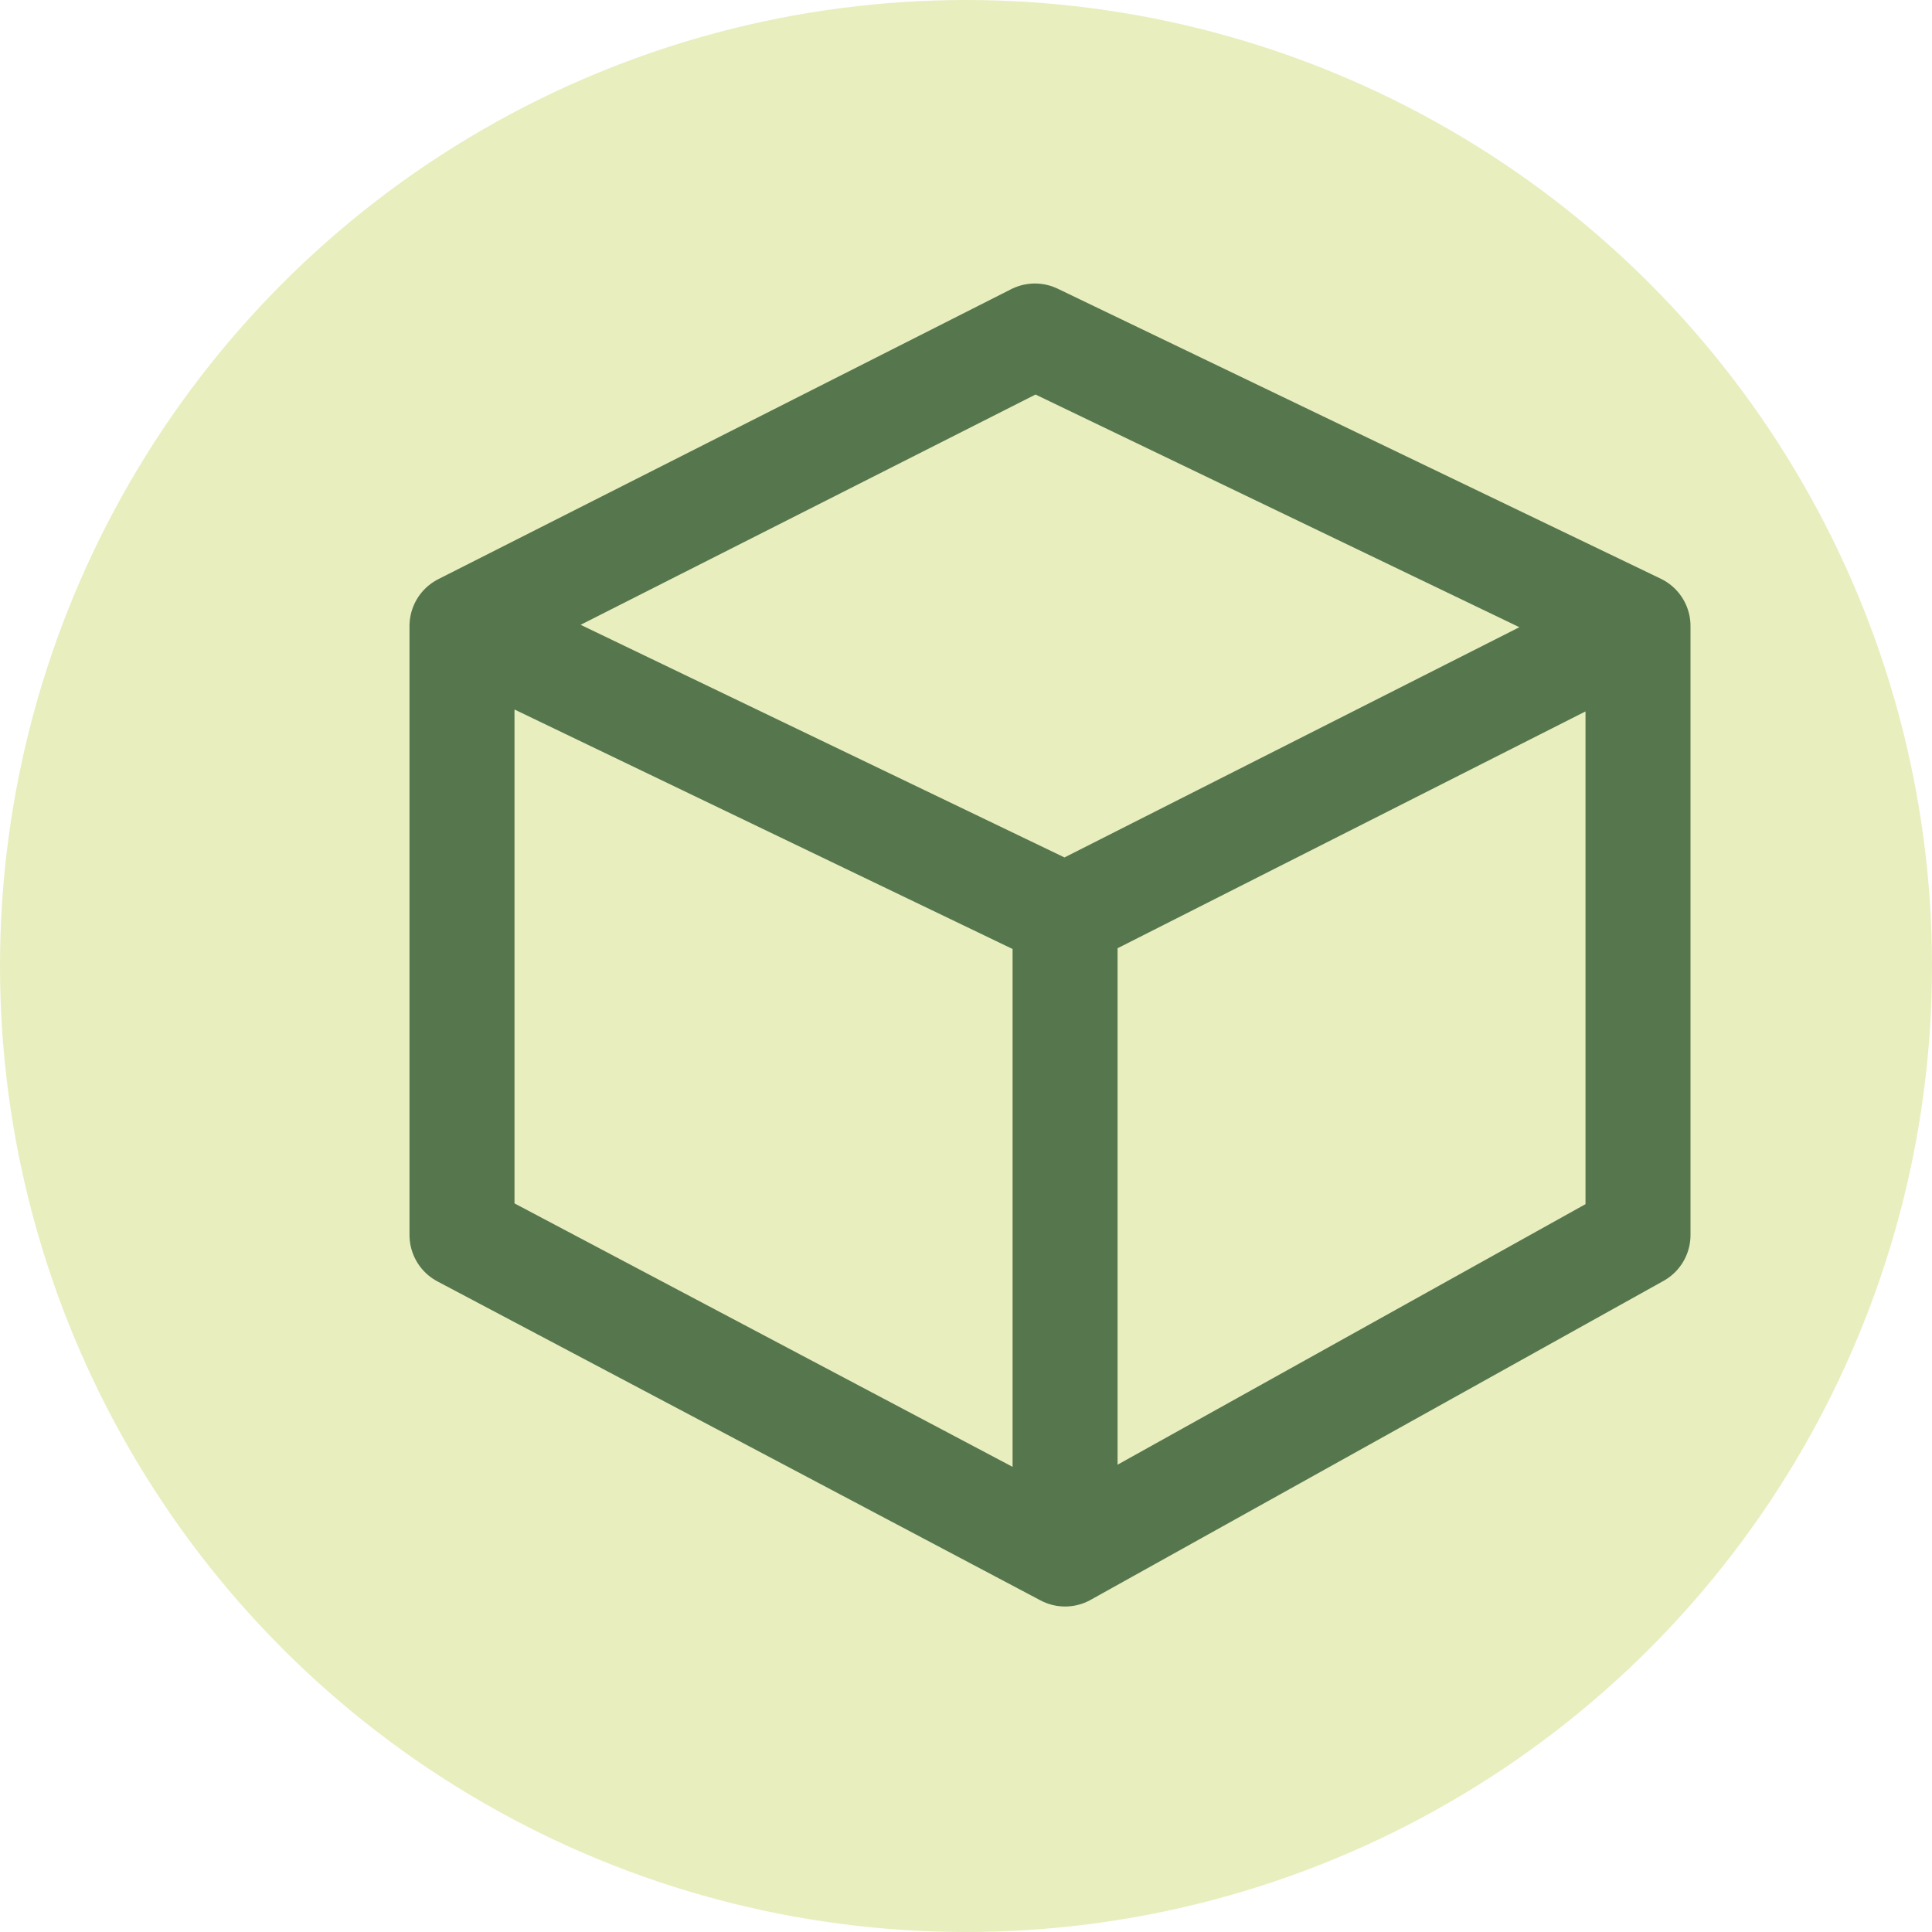 <svg width="46" height="46" viewBox="0 0 46 46" fill="none" xmlns="http://www.w3.org/2000/svg">
<circle cx="23" cy="23" r="23" fill="#E9EEBF"/>
<path d="M11 14.905L24.641 8L39 14.905M11 14.905L25.359 21.809M11 14.905V29.405L25.359 37M39 14.905L25.359 21.809M39 14.905V29.405L25.359 37M25.359 21.809V37" stroke="#56774D" stroke-width="2.5" stroke-linecap="round" stroke-linejoin="round"/>
</svg>
